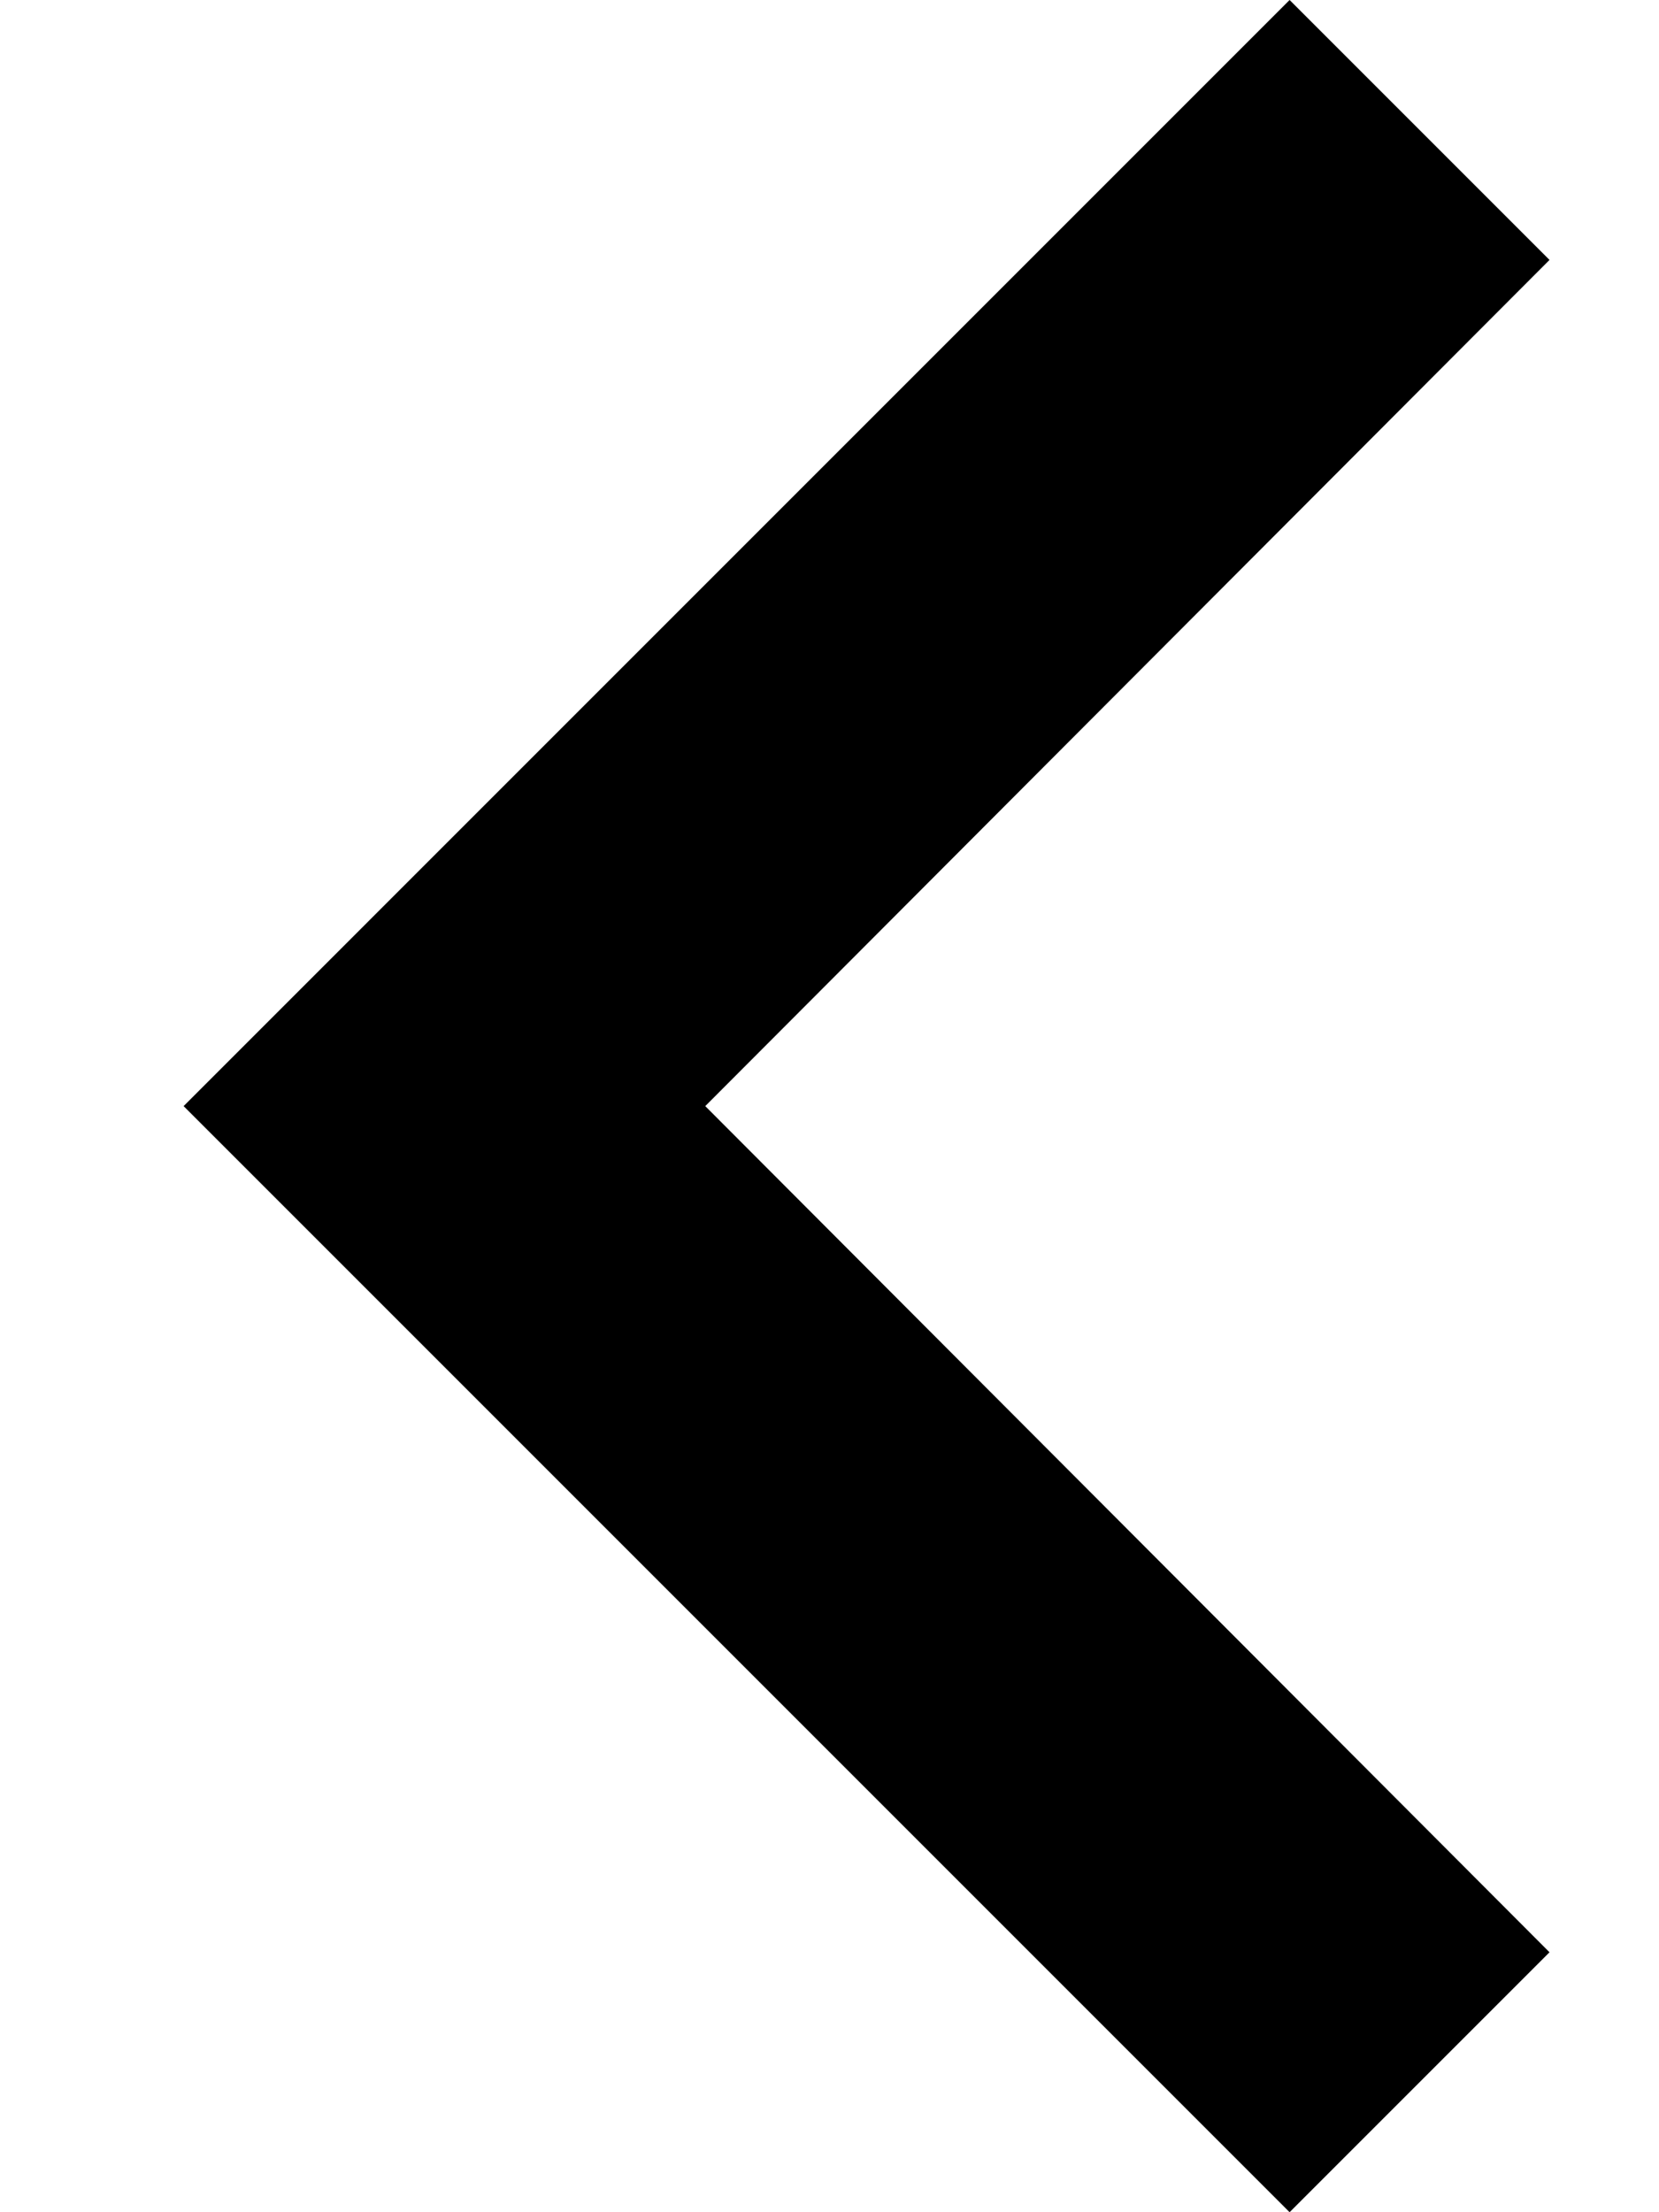 <svg width="9" height="12" viewBox="0 0 9 12" fill="none" xmlns="http://www.w3.org/2000/svg">
  <path fill-rule="evenodd" clip-rule="evenodd" d="M6.996 0L8.406 1.41L3.826 6L8.406 10.59L6.996 12L0.996 6L6.996 0Z" fill="black"/>
</svg>
